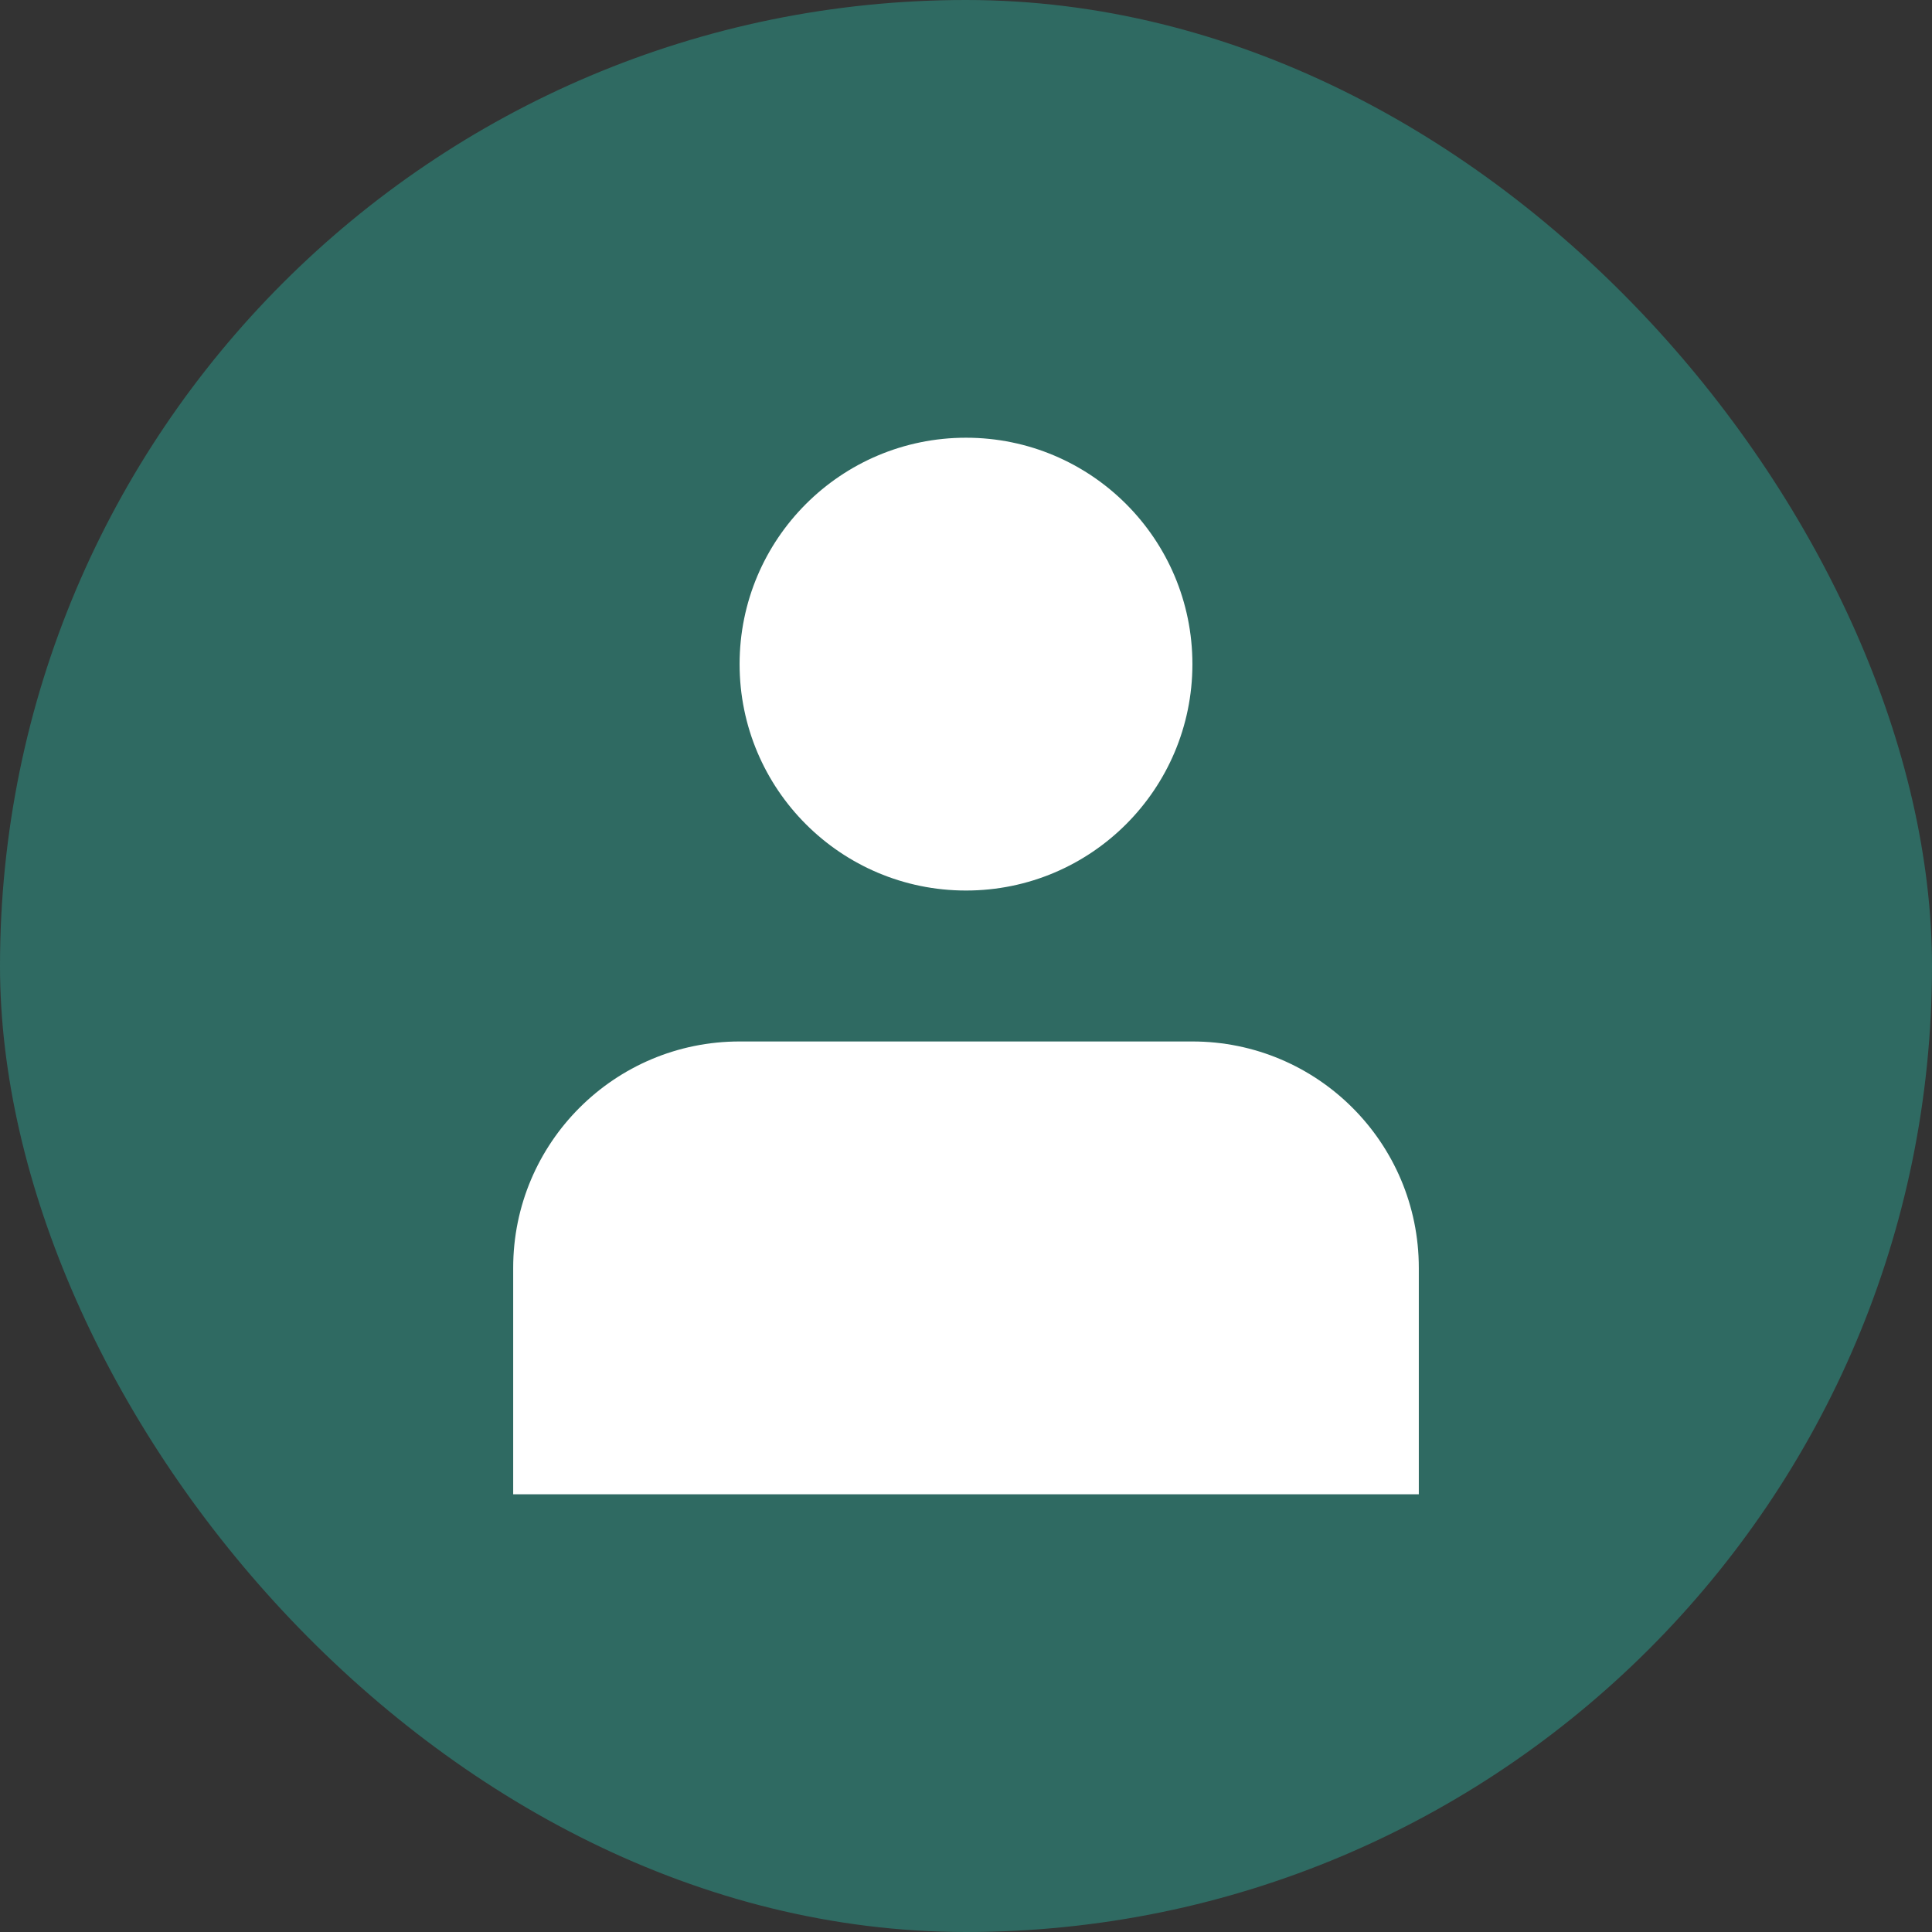 <svg width="48" height="48" viewBox="0 0 48 48" fill="none" xmlns="http://www.w3.org/2000/svg">
<rect x="0" y="0" width="48" height="48" fill="#333333" stroke="none"/>
<rect width="48" height="48" rx="24" fill="#2F6A62"/>
<path d="M24 22.125C27.107 22.125 29.625 19.607 29.625 16.5C29.625 13.393 27.107 10.875 24 10.875C20.893 10.875 18.375 13.393 18.375 16.5C18.375 19.607 20.893 22.125 24 22.125Z" fill="white"/>
<path d="M35.25 31.5C35.25 28.393 32.732 25.875 29.625 25.875H18.375C15.268 25.875 12.75 28.393 12.75 31.5V37.125H35.25V31.5Z" fill="white"/>
</svg>

